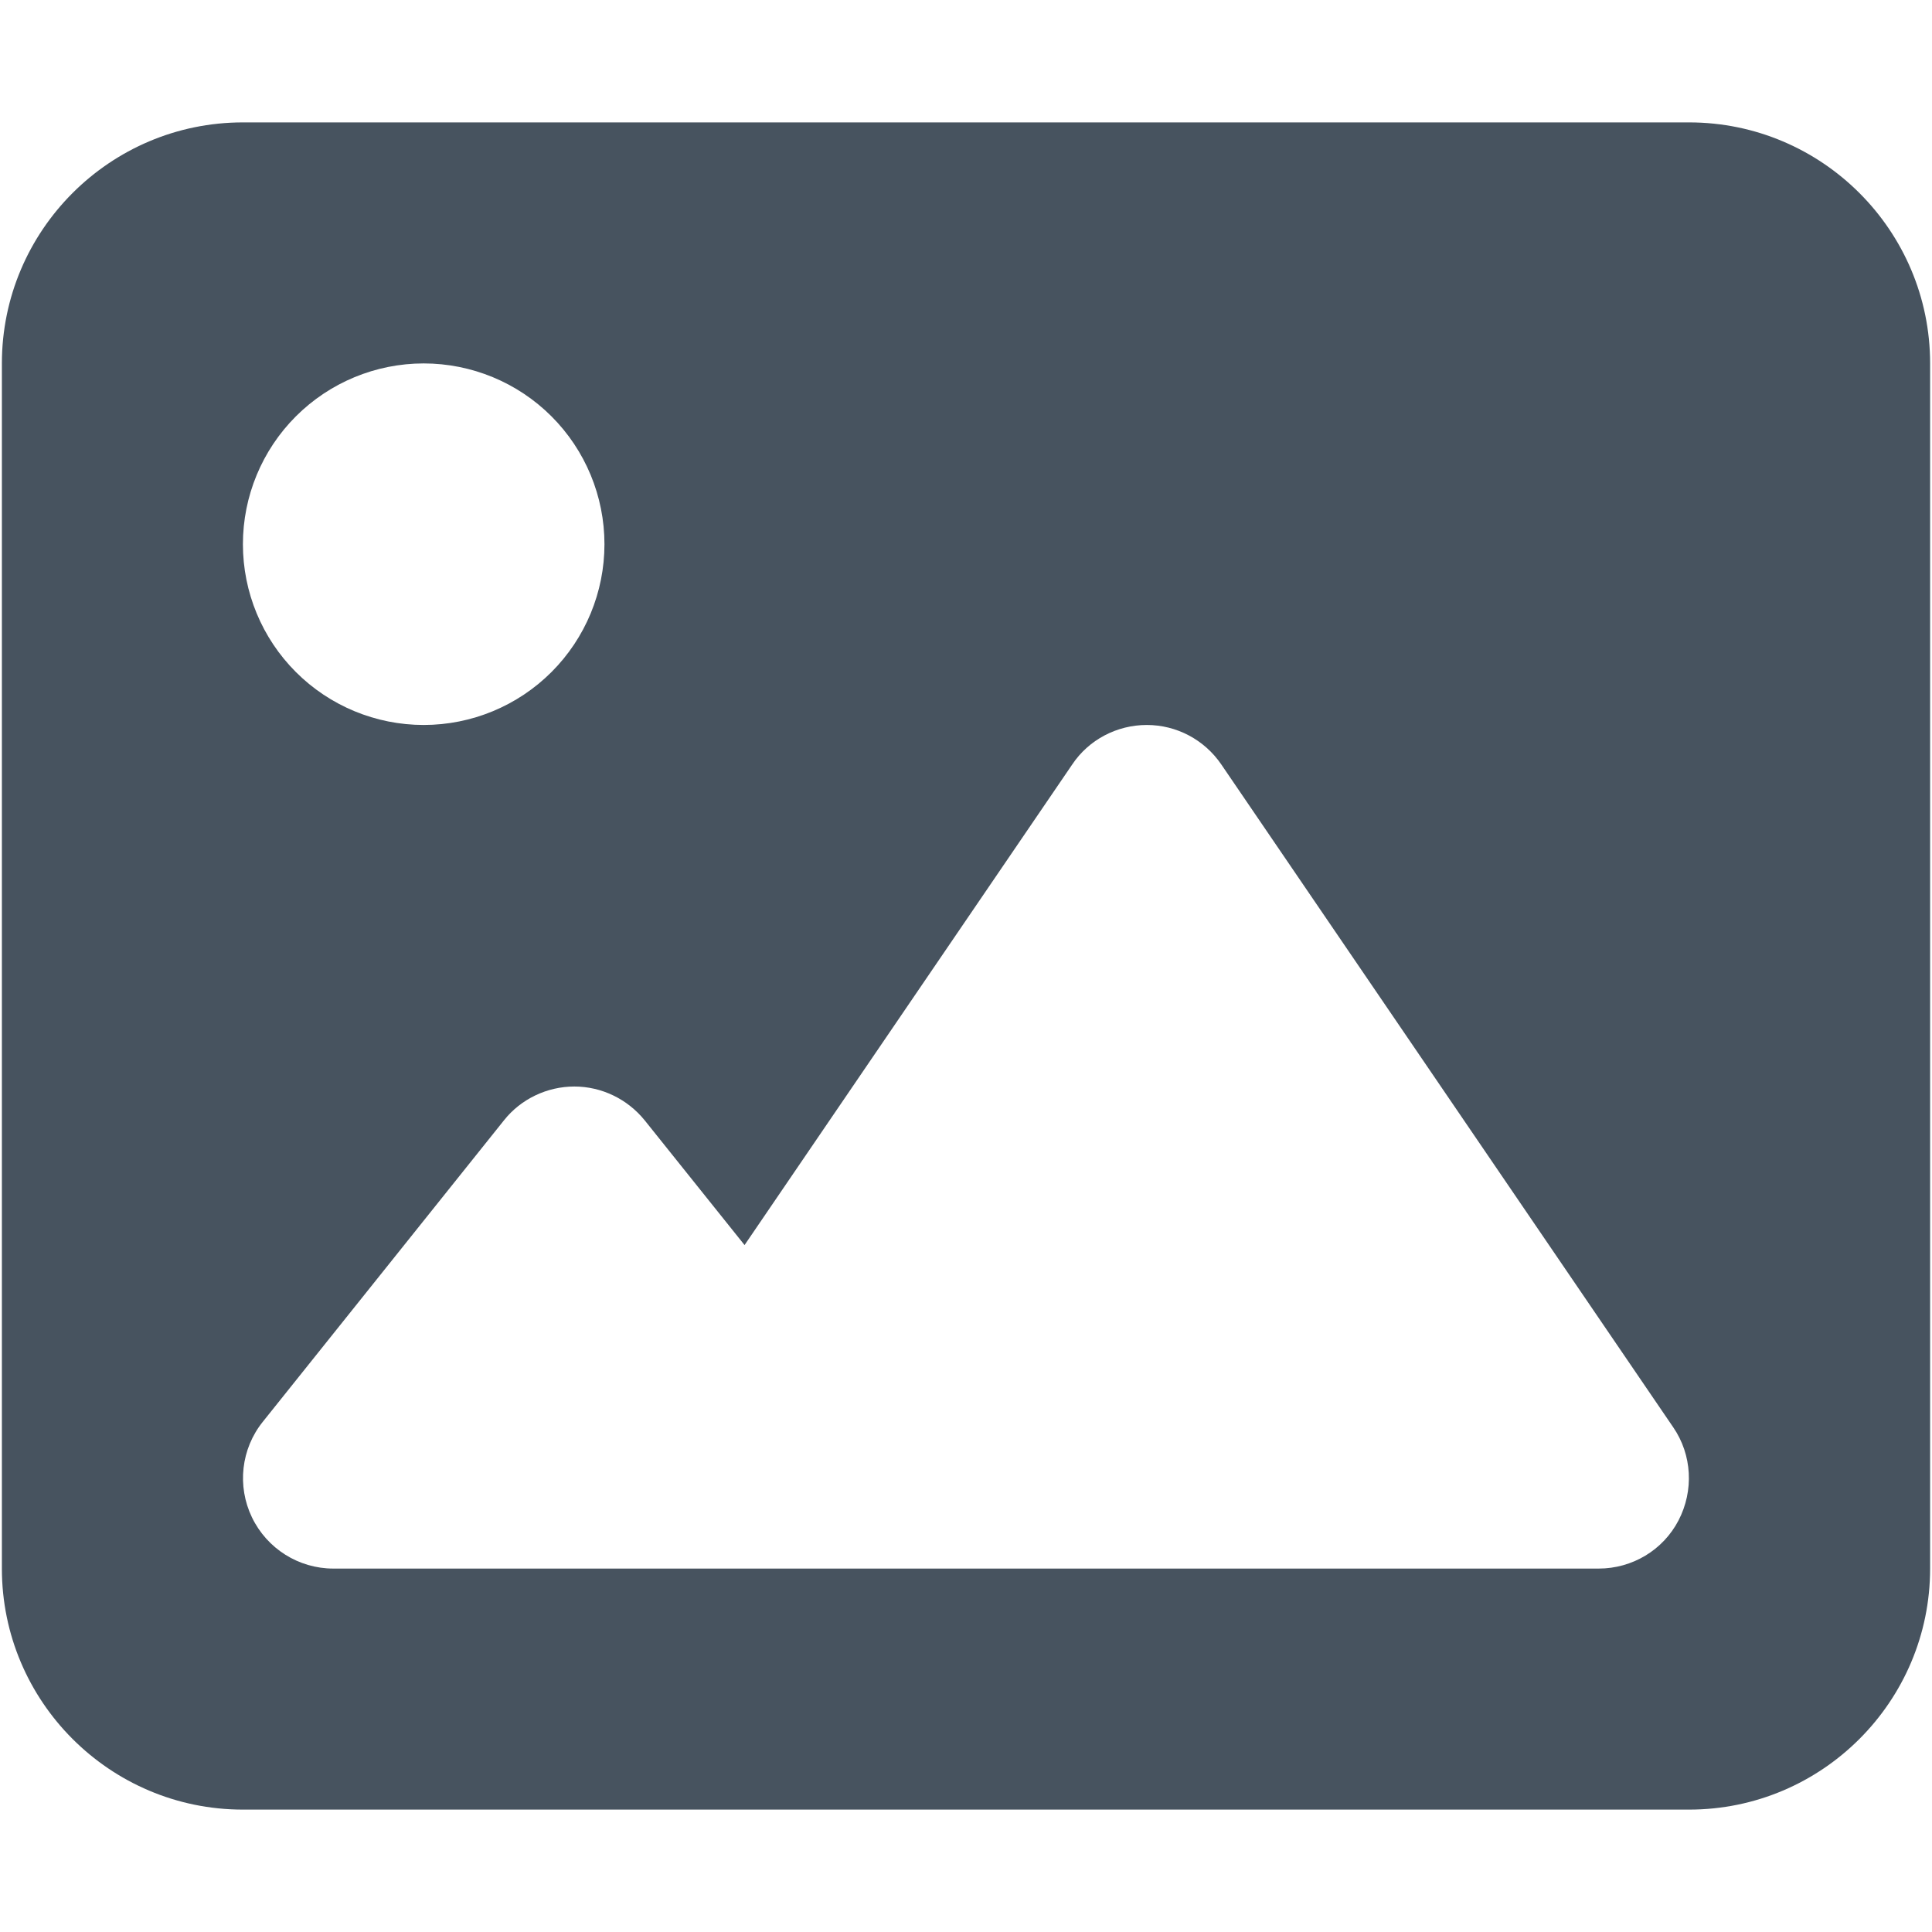 <svg width="513" height="513" viewBox="0 0 513 513" fill="none" xmlns="http://www.w3.org/2000/svg">
<g clip-path="url(#clip0_104_1758)">
<path d="M0.5 96.5C0.5 61.2 29.2 32.5 64.5 32.5H448.5C483.8 32.5 512.5 61.2 512.5 96.5V416.5C512.5 451.8 483.8 480.5 448.5 480.5H64.5C29.2 480.5 0.5 451.8 0.5 416.5V96.5ZM324.3 203C319.8 196.4 312.4 192.5 304.5 192.5C296.6 192.5 289.1 196.4 284.7 203L197.7 330.6L171.2 297.5C166.6 291.8 159.7 288.5 152.5 288.5C145.3 288.5 138.3 291.8 133.8 297.5L69.8 377.5C64 384.7 62.9 394.6 66.9 402.9C70.9 411.2 79.3 416.5 88.5 416.5H184.5H216.5H424.5C433.4 416.5 441.6 411.6 445.7 403.7C449.8 395.8 449.3 386.3 444.3 379L324.3 203ZM112.5 192.5C125.23 192.5 137.439 187.443 146.441 178.441C155.443 169.439 160.5 157.23 160.5 144.5C160.5 131.77 155.443 119.561 146.441 110.559C137.439 101.557 125.23 96.5 112.5 96.5C99.77 96.5 87.561 101.557 78.559 110.559C69.557 119.561 64.5 131.77 64.5 144.5C64.5 157.23 69.557 169.439 78.559 178.441C87.561 187.443 99.77 192.5 112.5 192.5Z" fill="#47535F"/>
</g>
<defs>
<clipPath id="clip0_104_1758">
<rect width="512" height="512" fill="white" transform="translate(0.5 0.5)"/>
</clipPath>
</defs>
</svg>
